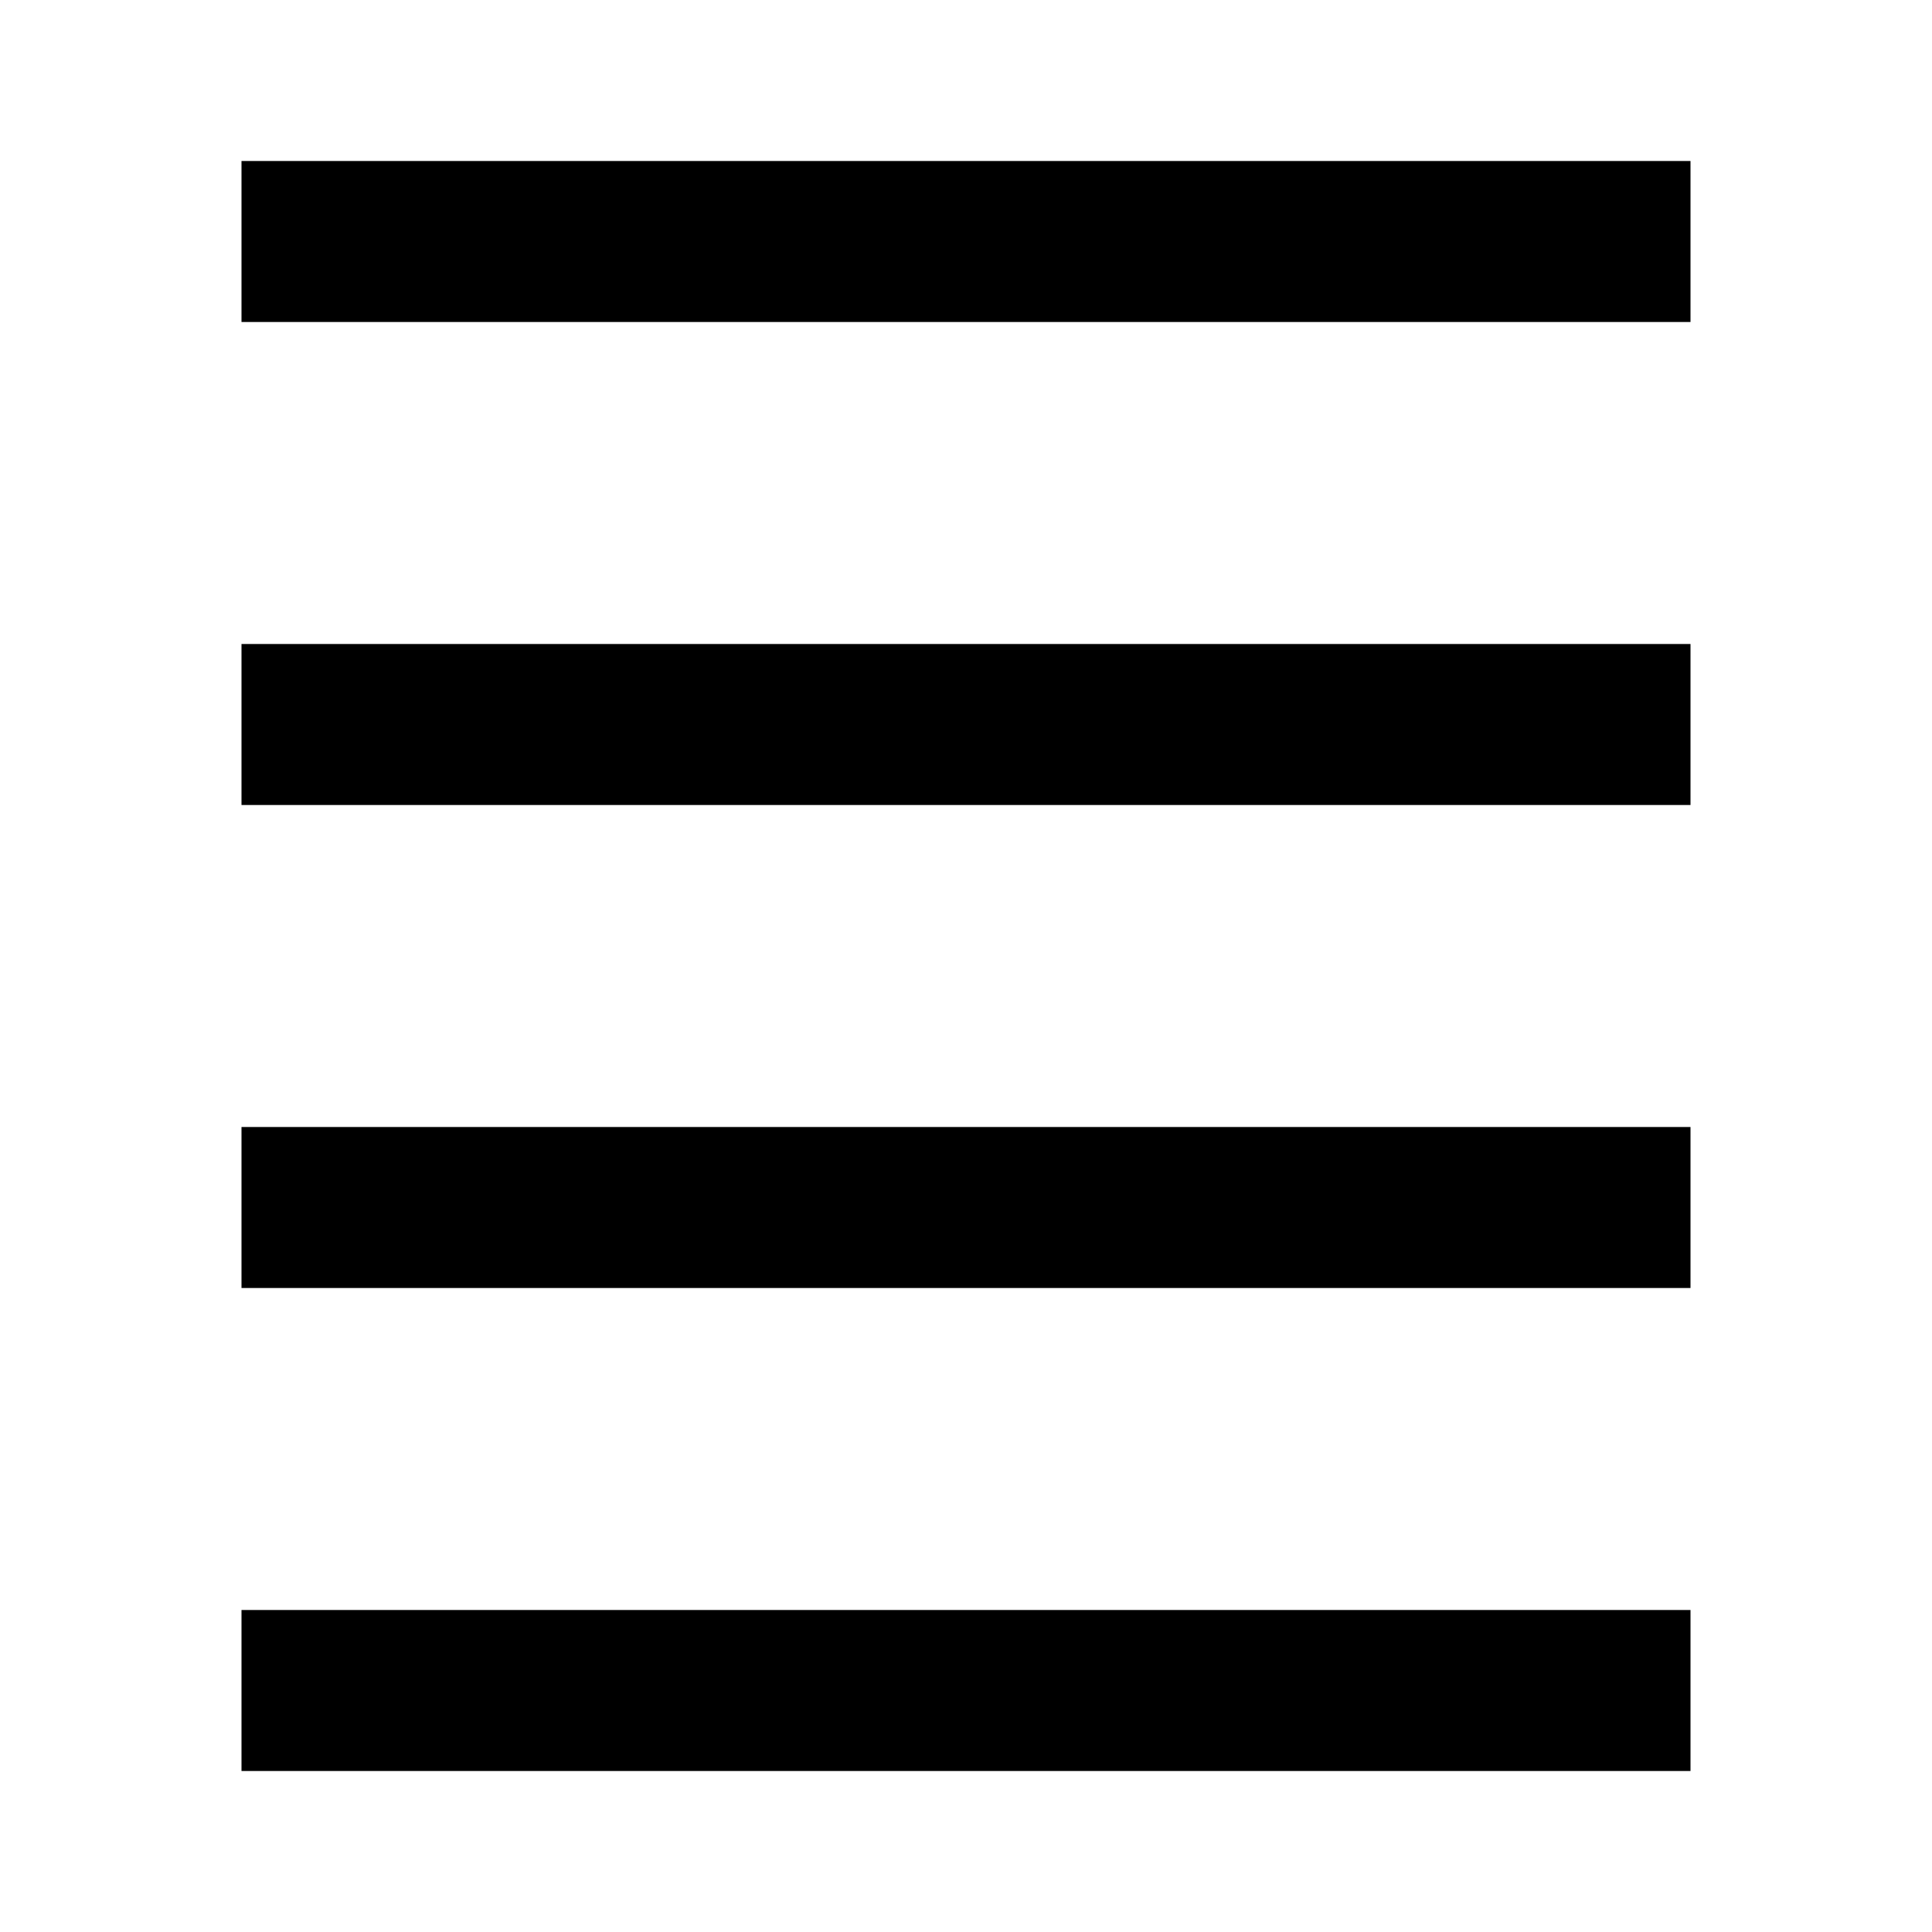 <svg xmlns="http://www.w3.org/2000/svg" height="24px" viewBox="0 -960 960 960" width="24px">
    <path d="M120-80v-80h720v80H120Zm0-240v-80h720v80H120Zm0-240v-80h720v80H120Zm0-240v-80h720v80H120Z"/>
</svg>